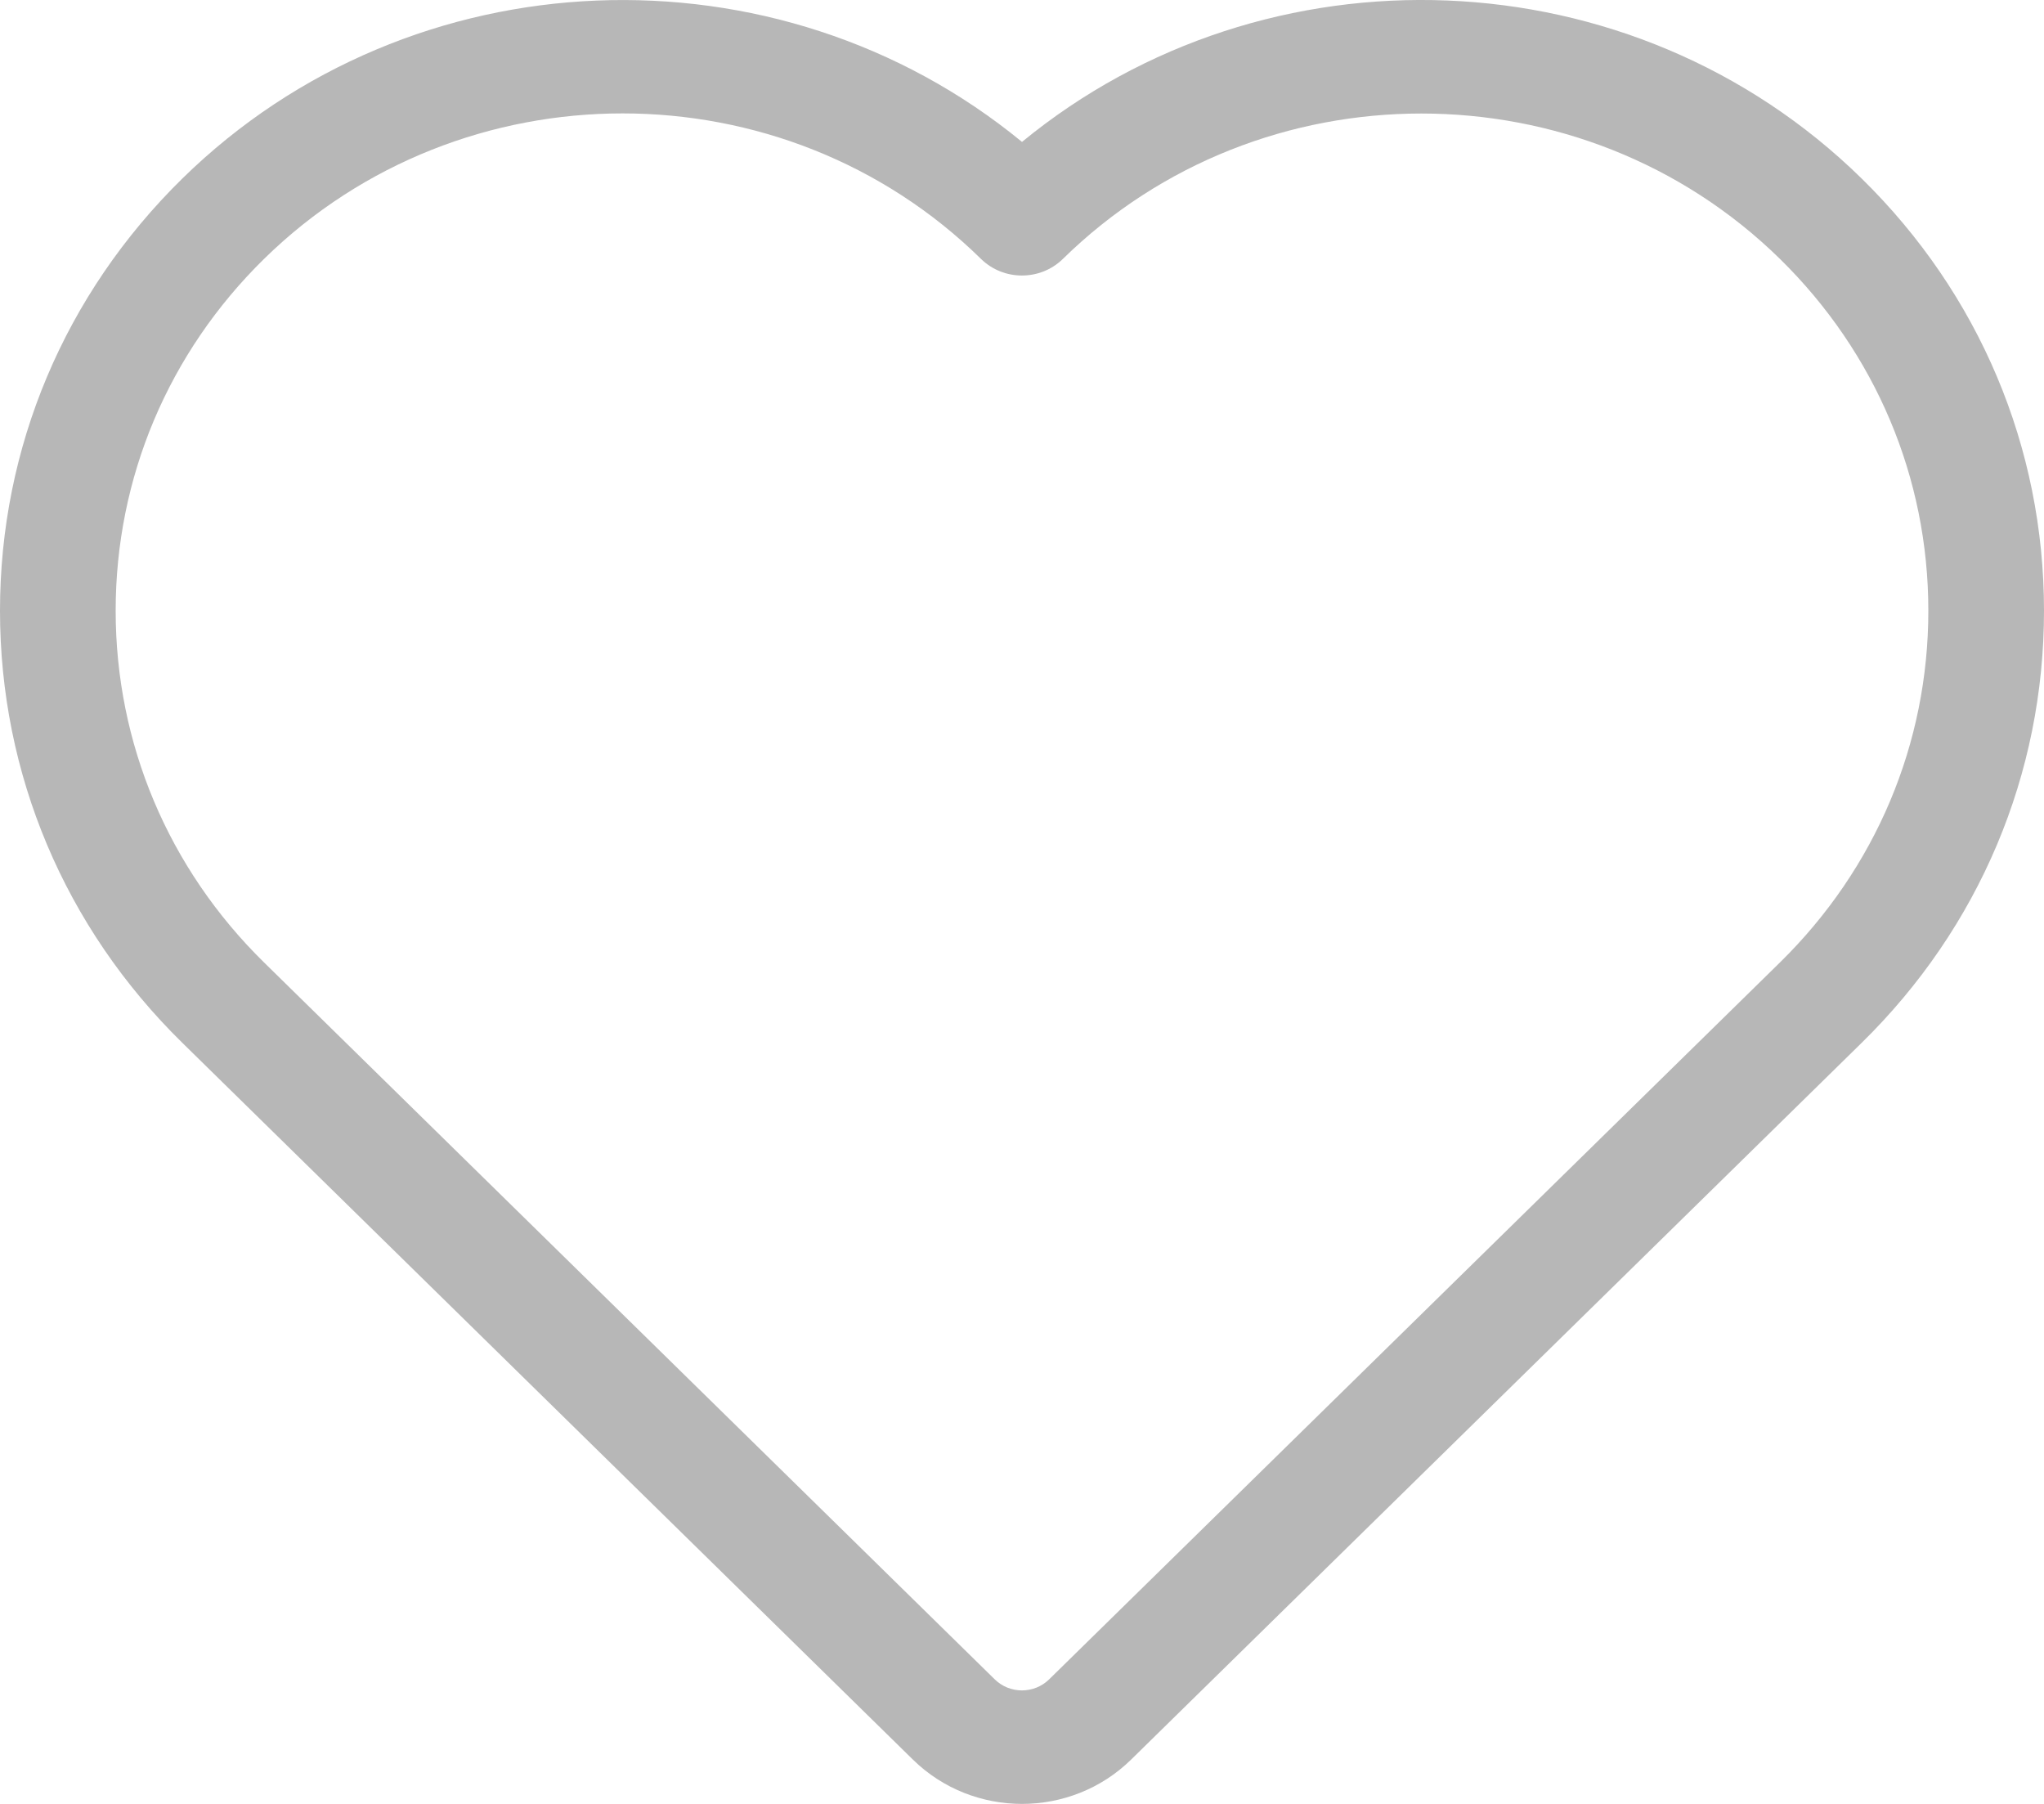 <svg width="17" height="15" viewBox="0 0 17 15" fill="none" xmlns="http://www.w3.org/2000/svg">
<path fill-rule="evenodd" clip-rule="evenodd" d="M8.5 1.18C10.533 -0.49 13.575 -0.387 15.484 1.485C16.462 2.444 17 3.72 17 5.078C17 6.437 16.462 7.712 15.484 8.671L9.407 14.632C9.157 14.877 8.828 15 8.5 15C8.172 15 7.843 14.877 7.593 14.632L1.516 8.671C0.538 7.712 0 6.436 0 5.078C0 3.72 0.538 2.445 1.516 1.485C3.426 -0.387 6.468 -0.489 8.5 1.18ZM8.726 13.964L14.804 8.003C15.6 7.222 16.038 6.184 16.038 5.078C16.038 3.973 15.6 2.934 14.804 2.153C13.159 0.541 10.484 0.541 8.84 2.153C8.652 2.337 8.347 2.337 8.159 2.153C7.337 1.346 6.257 0.943 5.178 0.943C4.098 0.943 3.018 1.347 2.196 2.153C1.4 2.934 0.962 3.973 0.962 5.078C0.962 6.183 1.4 7.222 2.196 8.003L8.273 13.964C8.398 14.087 8.601 14.087 8.726 13.964Z" fill="#B7B7B7"/>
</svg>
